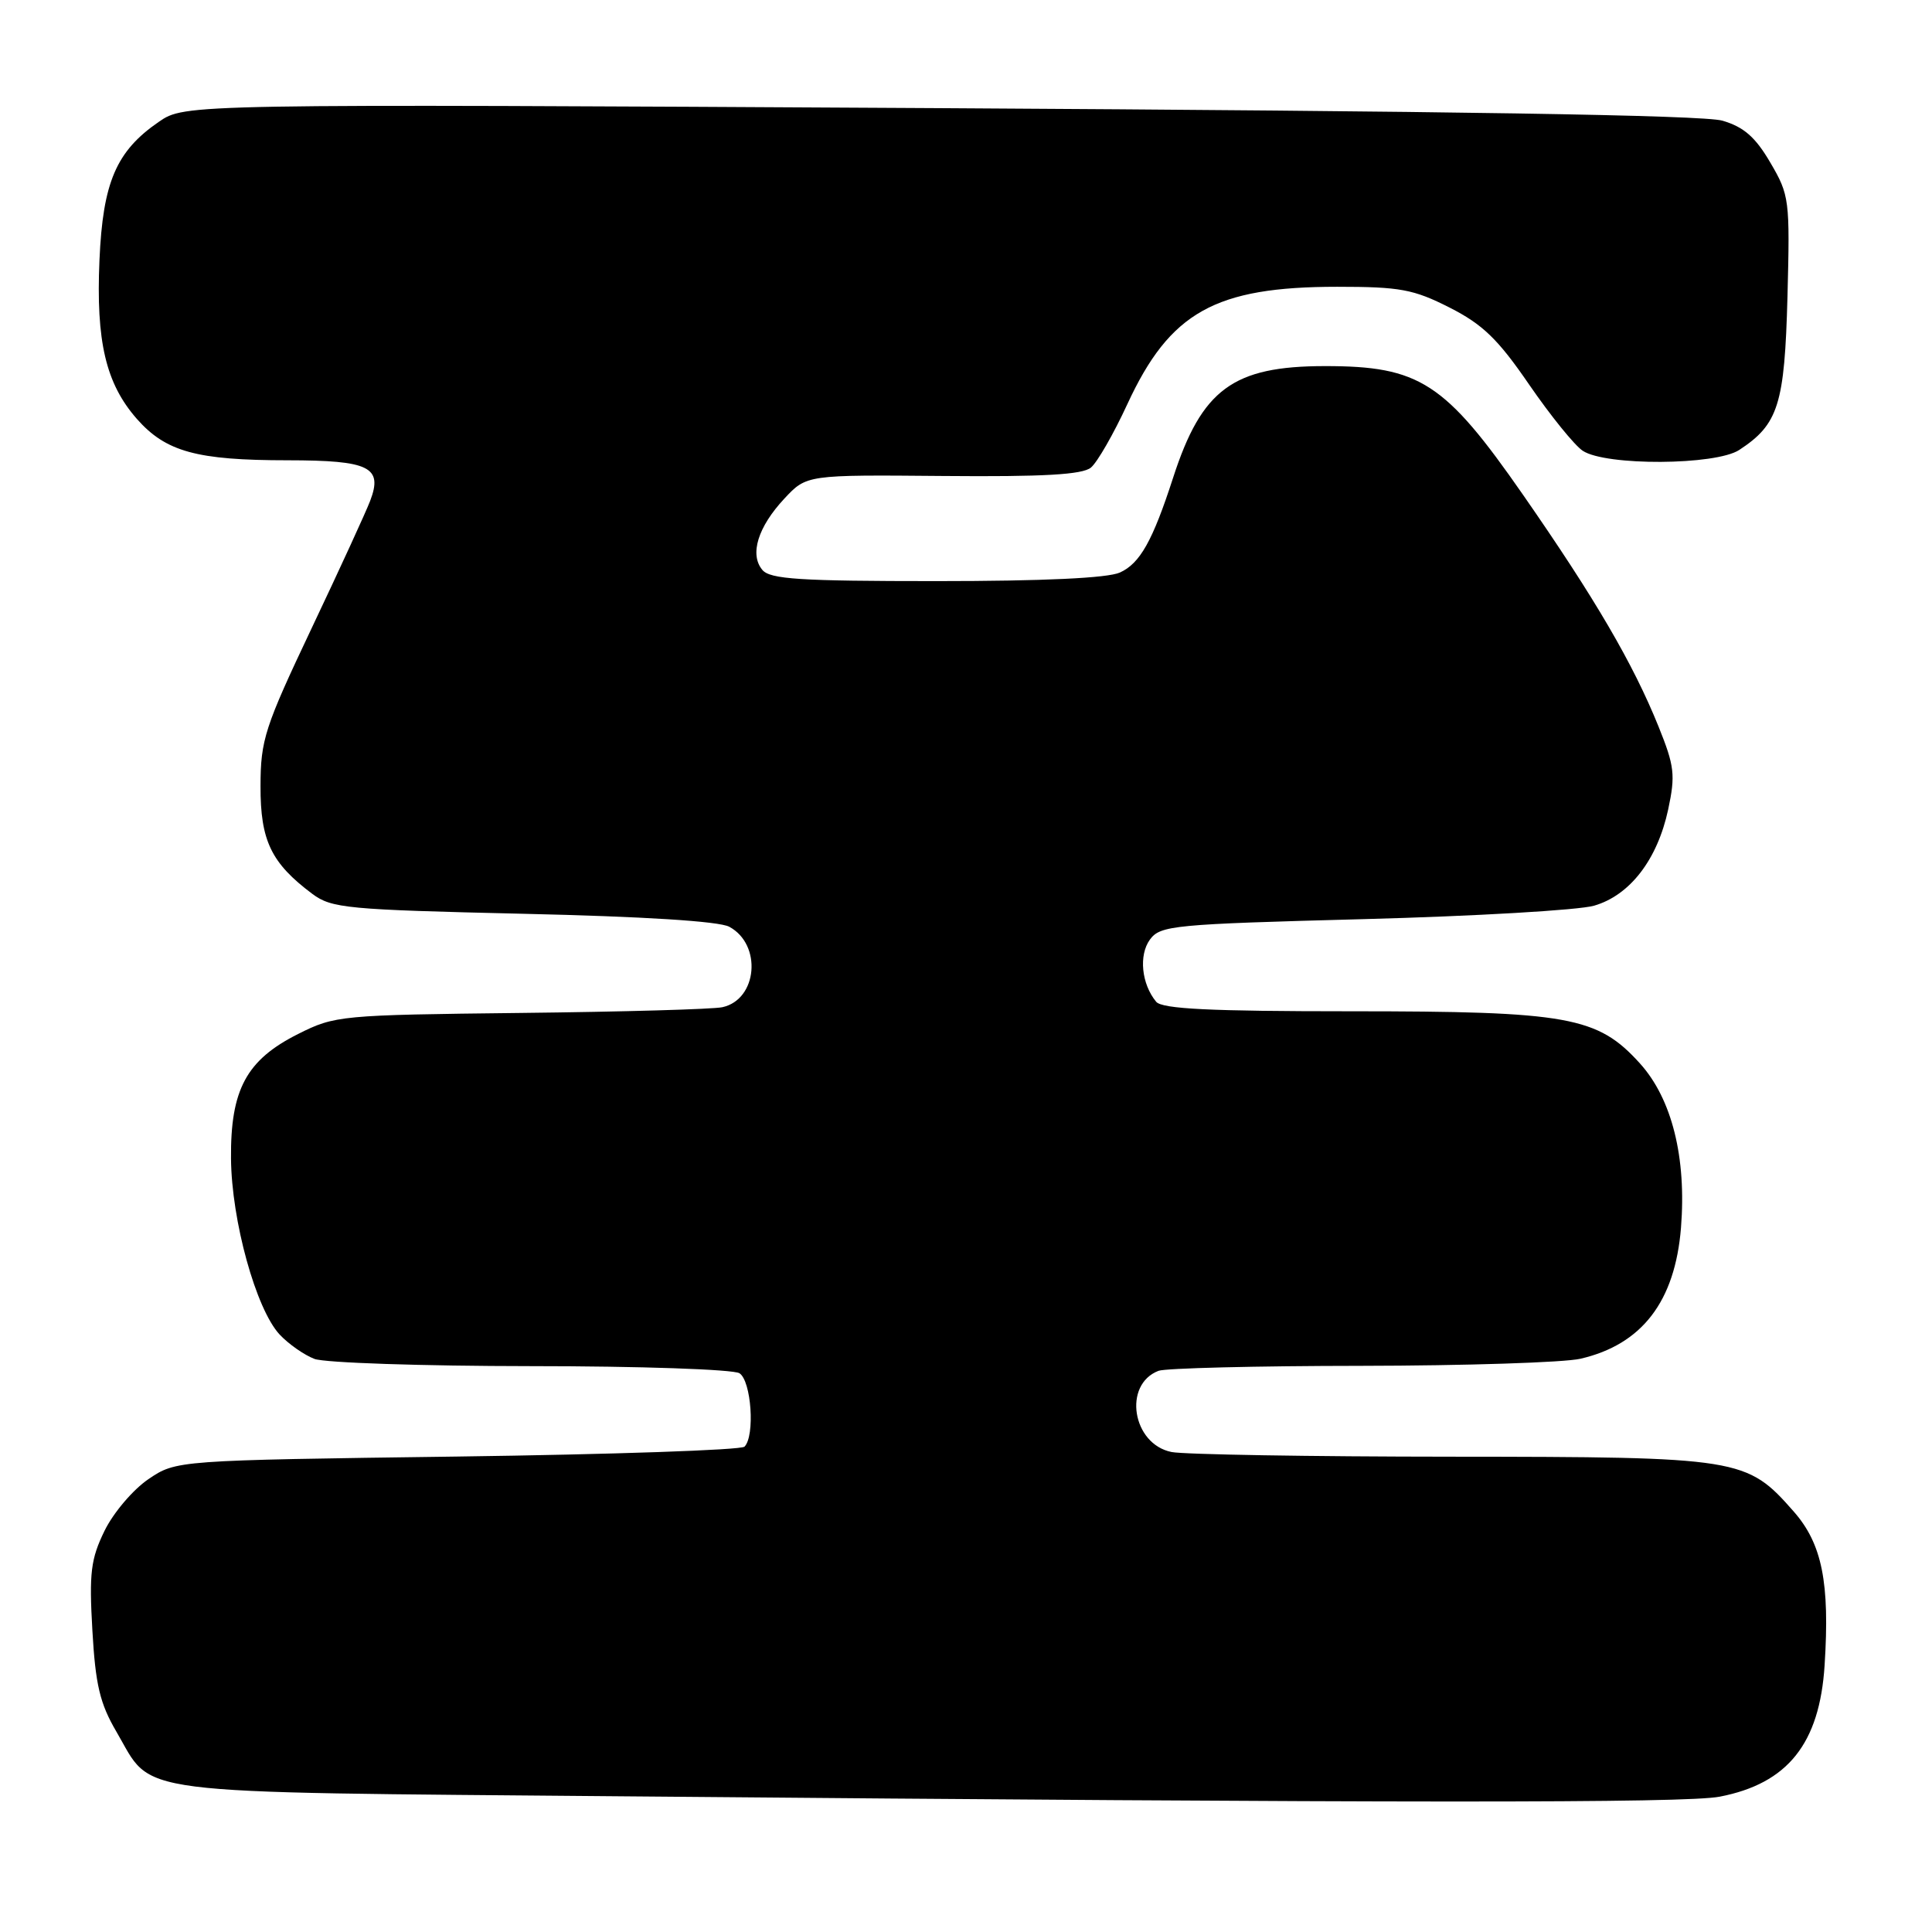 <?xml version="1.0" encoding="UTF-8" standalone="no"?>
<!DOCTYPE svg PUBLIC "-//W3C//DTD SVG 1.1//EN" "http://www.w3.org/Graphics/SVG/1.1/DTD/svg11.dtd" >
<svg xmlns="http://www.w3.org/2000/svg" xmlns:xlink="http://www.w3.org/1999/xlink" version="1.1" viewBox="0 0 256 256">
 <g >
 <path fill="currentColor"
d=" M 227.86 238.07 C 236.88 236.33 241.11 231.04 241.77 220.65 C 242.47 209.72 241.44 204.57 237.69 200.30 C 231.43 193.17 230.64 193.05 192.37 193.02 C 173.61 193.01 156.90 192.73 155.24 192.40 C 150.03 191.36 148.76 183.46 153.51 181.64 C 154.42 181.29 166.49 180.99 180.33 180.98 C 194.17 180.96 207.27 180.54 209.42 180.04 C 217.58 178.15 221.95 172.45 222.74 162.68 C 223.48 153.39 221.54 145.60 217.30 140.91 C 211.69 134.70 207.82 134.00 178.94 134.00 C 160.35 134.00 153.99 133.69 153.20 132.74 C 151.25 130.39 150.87 126.56 152.37 124.50 C 153.75 122.62 155.43 122.46 180.67 121.79 C 195.43 121.40 209.18 120.60 211.22 120.01 C 215.97 118.64 219.61 113.91 221.04 107.27 C 222.02 102.68 221.88 101.52 219.76 96.26 C 216.39 87.92 211.35 79.29 201.80 65.55 C 191.46 50.67 188.11 48.50 175.53 48.51 C 163.39 48.52 159.24 51.57 155.44 63.31 C 152.73 71.67 151.06 74.65 148.40 75.86 C 146.78 76.60 138.27 77.00 124.08 77.00 C 105.98 77.00 102.03 76.75 101.01 75.51 C 99.30 73.46 100.43 69.82 103.93 66.07 C 106.88 62.91 106.88 62.91 124.95 63.07 C 138.29 63.19 143.42 62.89 144.55 61.96 C 145.40 61.26 147.57 57.47 149.38 53.55 C 155.02 41.35 161.01 38.00 177.19 38.00 C 185.52 38.00 187.29 38.33 192.07 40.75 C 196.46 42.98 198.48 44.92 202.62 50.96 C 205.44 55.06 208.63 59.01 209.72 59.73 C 212.76 61.75 227.33 61.67 230.46 59.62 C 235.65 56.22 236.47 53.60 236.85 39.30 C 237.18 26.46 237.11 25.86 234.58 21.55 C 232.60 18.16 231.06 16.82 228.23 15.99 C 225.70 15.25 192.29 14.72 124.50 14.33 C 24.50 13.77 24.50 13.77 21.05 16.14 C 15.40 20.02 13.63 24.15 13.18 34.46 C 12.71 45.25 14.02 50.81 18.12 55.49 C 21.97 59.86 26.05 60.99 38.13 60.99 C 48.96 61.00 50.76 61.88 49.05 66.36 C 48.51 67.79 45.02 75.39 41.30 83.23 C 35.07 96.38 34.53 98.02 34.52 104.17 C 34.50 111.39 35.93 114.36 41.38 118.44 C 43.94 120.35 45.95 120.54 69.32 121.08 C 85.27 121.44 95.28 122.07 96.63 122.80 C 101.00 125.15 100.38 132.44 95.72 133.46 C 94.50 133.73 82.47 134.07 69.00 134.22 C 45.13 134.49 44.37 134.56 39.52 137.00 C 32.65 140.44 30.53 144.38 30.61 153.51 C 30.68 161.76 33.92 173.46 37.05 176.83 C 38.23 178.09 40.30 179.54 41.66 180.06 C 43.02 180.58 55.91 181.01 70.32 181.02 C 84.79 181.02 97.16 181.45 97.98 181.96 C 99.56 182.97 100.06 190.27 98.65 191.69 C 98.20 192.14 81.08 192.72 60.59 193.00 C 23.35 193.50 23.35 193.50 19.66 196.00 C 17.63 197.38 15.02 200.45 13.85 202.84 C 12.03 206.58 11.80 208.40 12.24 216.03 C 12.65 223.25 13.24 225.73 15.42 229.45 C 20.44 238.01 15.89 237.43 82.45 238.02 C 185.27 238.92 223.37 238.94 227.86 238.07 Z "/>
</g>
</svg>